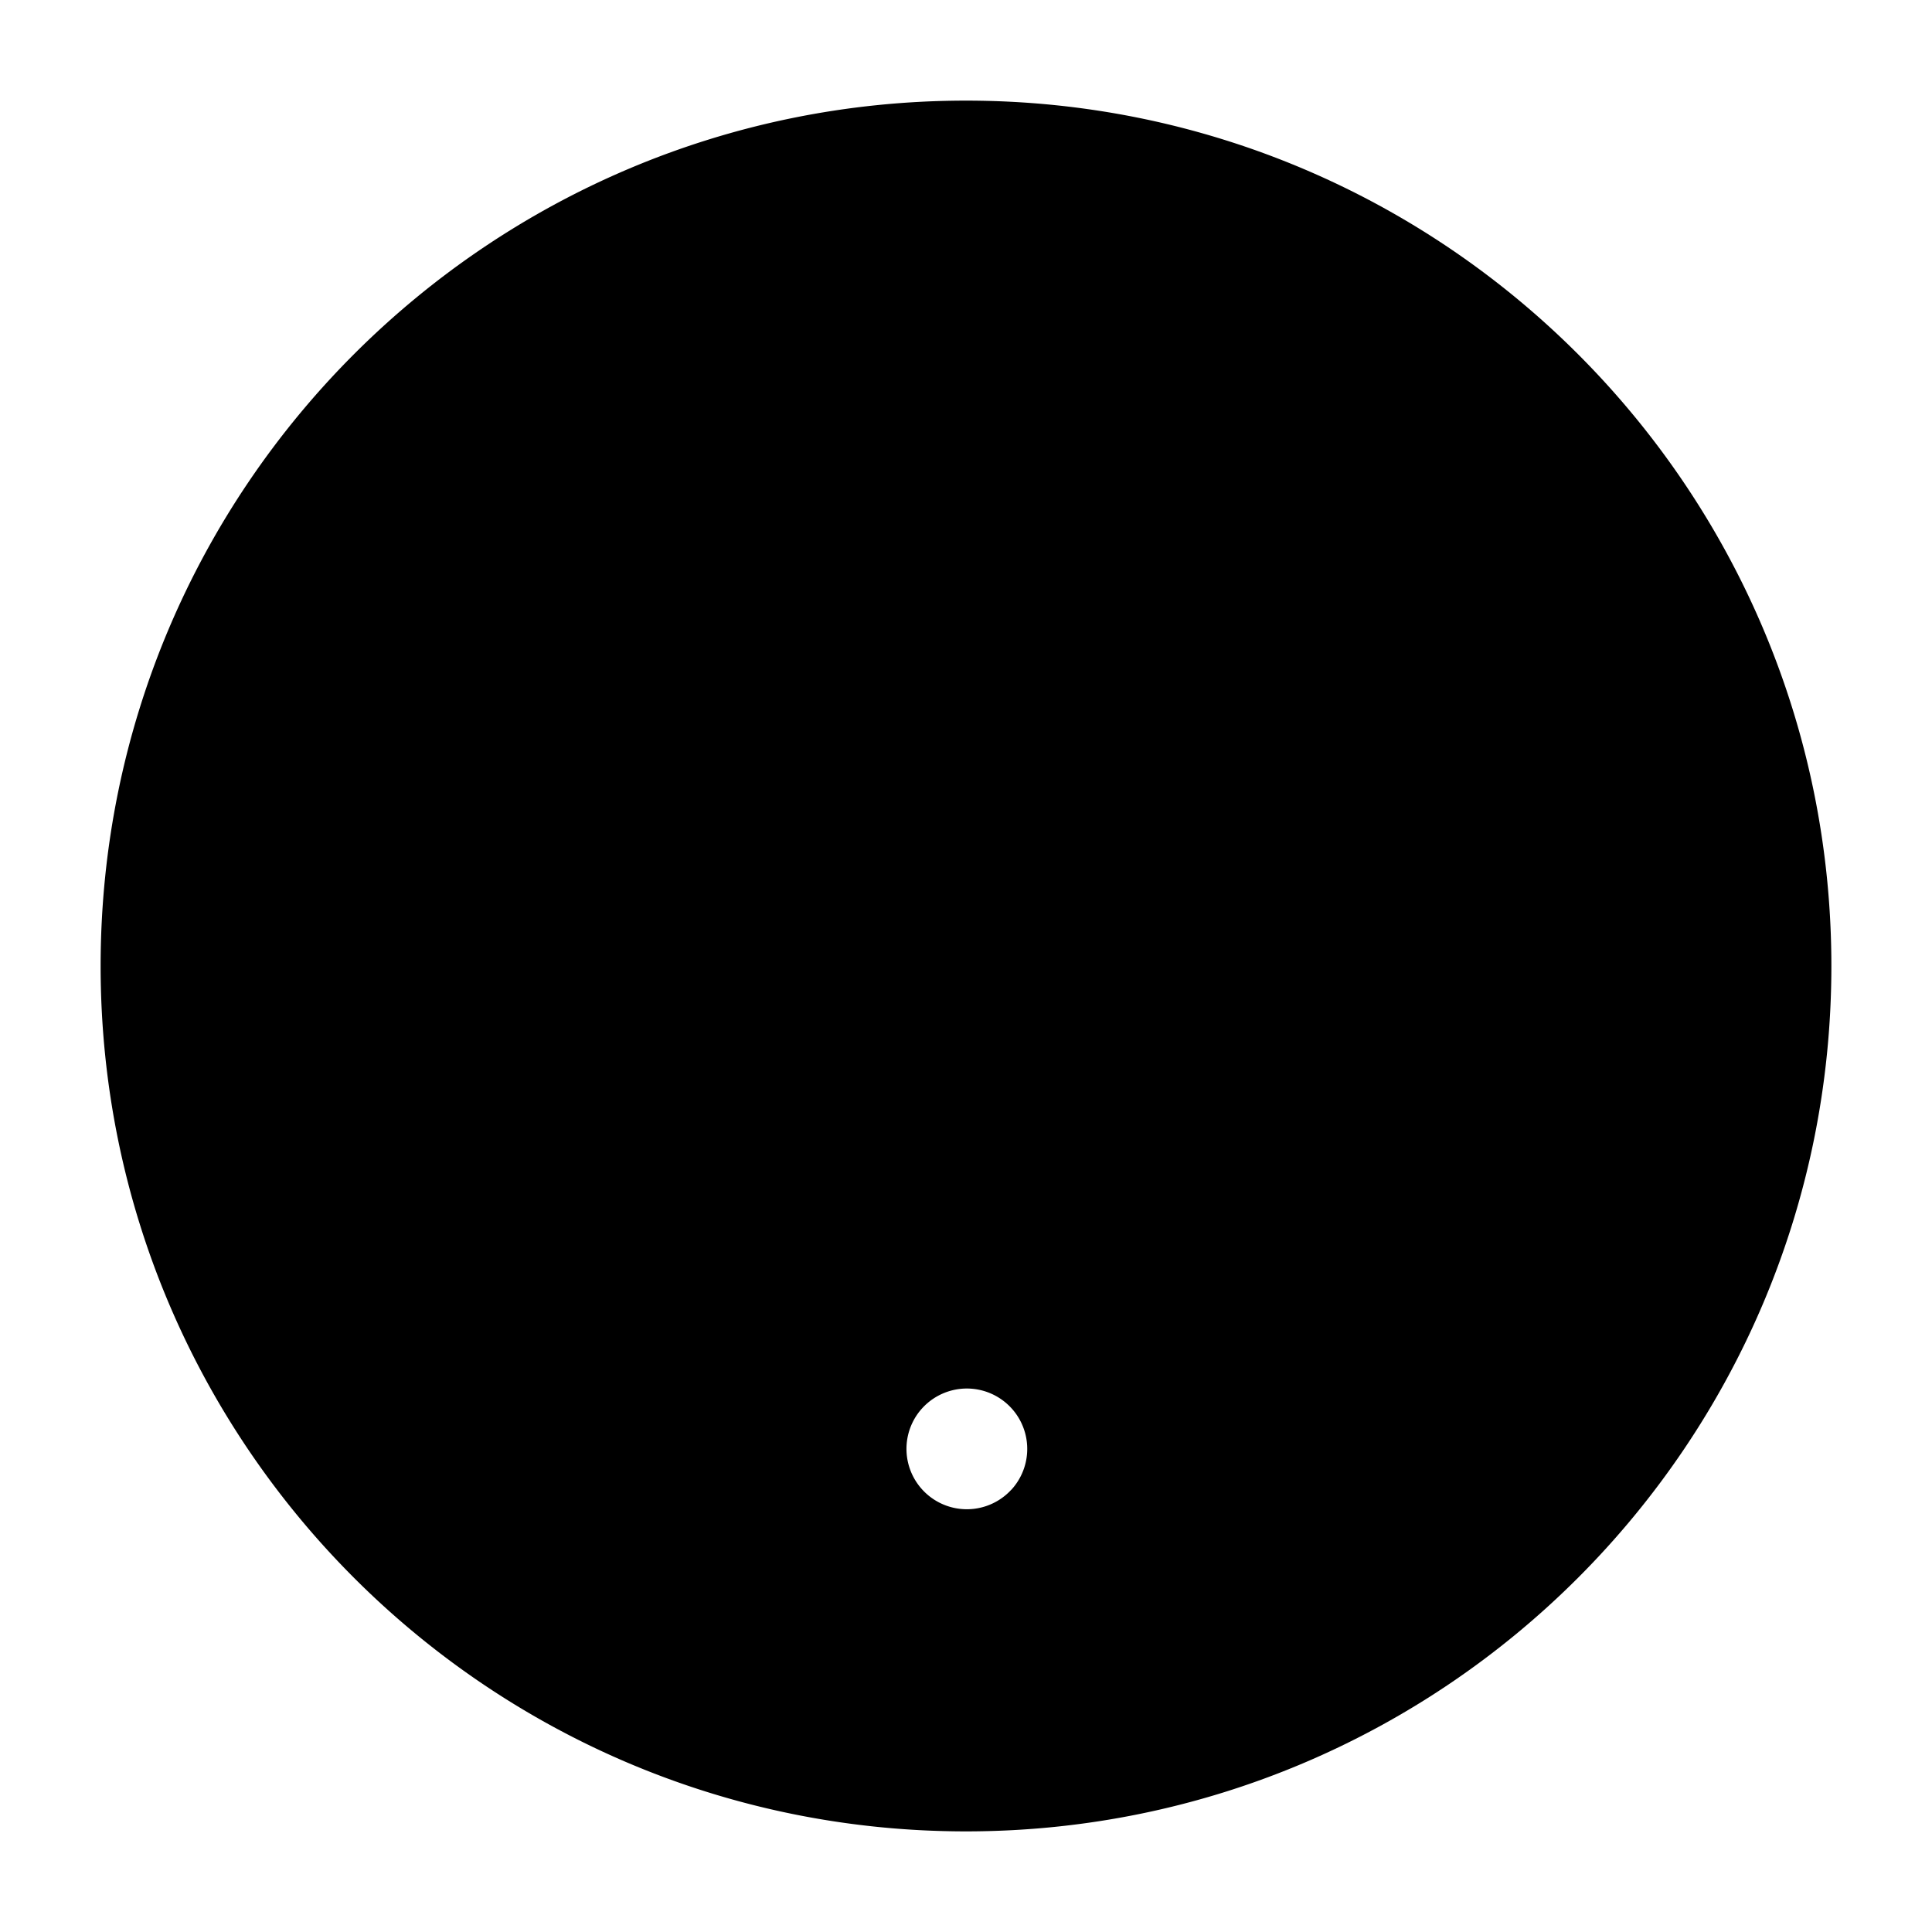 <svg xmlns="http://www.w3.org/2000/svg" width="24" height="24" viewBox="0 0 24 24"><path clip-rule="evenodd" d="M1.25 12C1.25 6.063 6.063 1.25 12 1.25S22.75 6.063 22.75 12 17.937 22.75 12 22.75 1.25 17.937 1.25 12Zm9.095-4.397C10 7.895 9.75 8.341 9.75 9a.75.75 0 0 1-1.5 0c0-1.091.437-1.958 1.124-2.54.67-.57 1.538-.835 2.376-.835s1.705.265 2.376.834c.687.583 1.124 1.45 1.124 2.541 0 .766-.196 1.35-.517 1.83-.269.404-.619.716-.894.962h0l-.002.002-.085.076c-.308.276-.539.504-.709.804-.162.287-.293.688-.293 1.326a.75.75 0 1 1-1.5 0c0-.862.181-1.524.488-2.065.299-.528.693-.894 1.01-1.18l.072-.065c.3-.27.508-.455.665-.692.149-.222.265-.514.265-.998 0-.659-.25-1.105-.595-1.397-.36-.306-.868-.478-1.405-.478s-1.045.172-1.405.478Zm2.223 10.898a.75.75 0 0 0-1.115-1.004l-.01.011a.75.75 0 0 0 1.114 1.004z"/></svg>